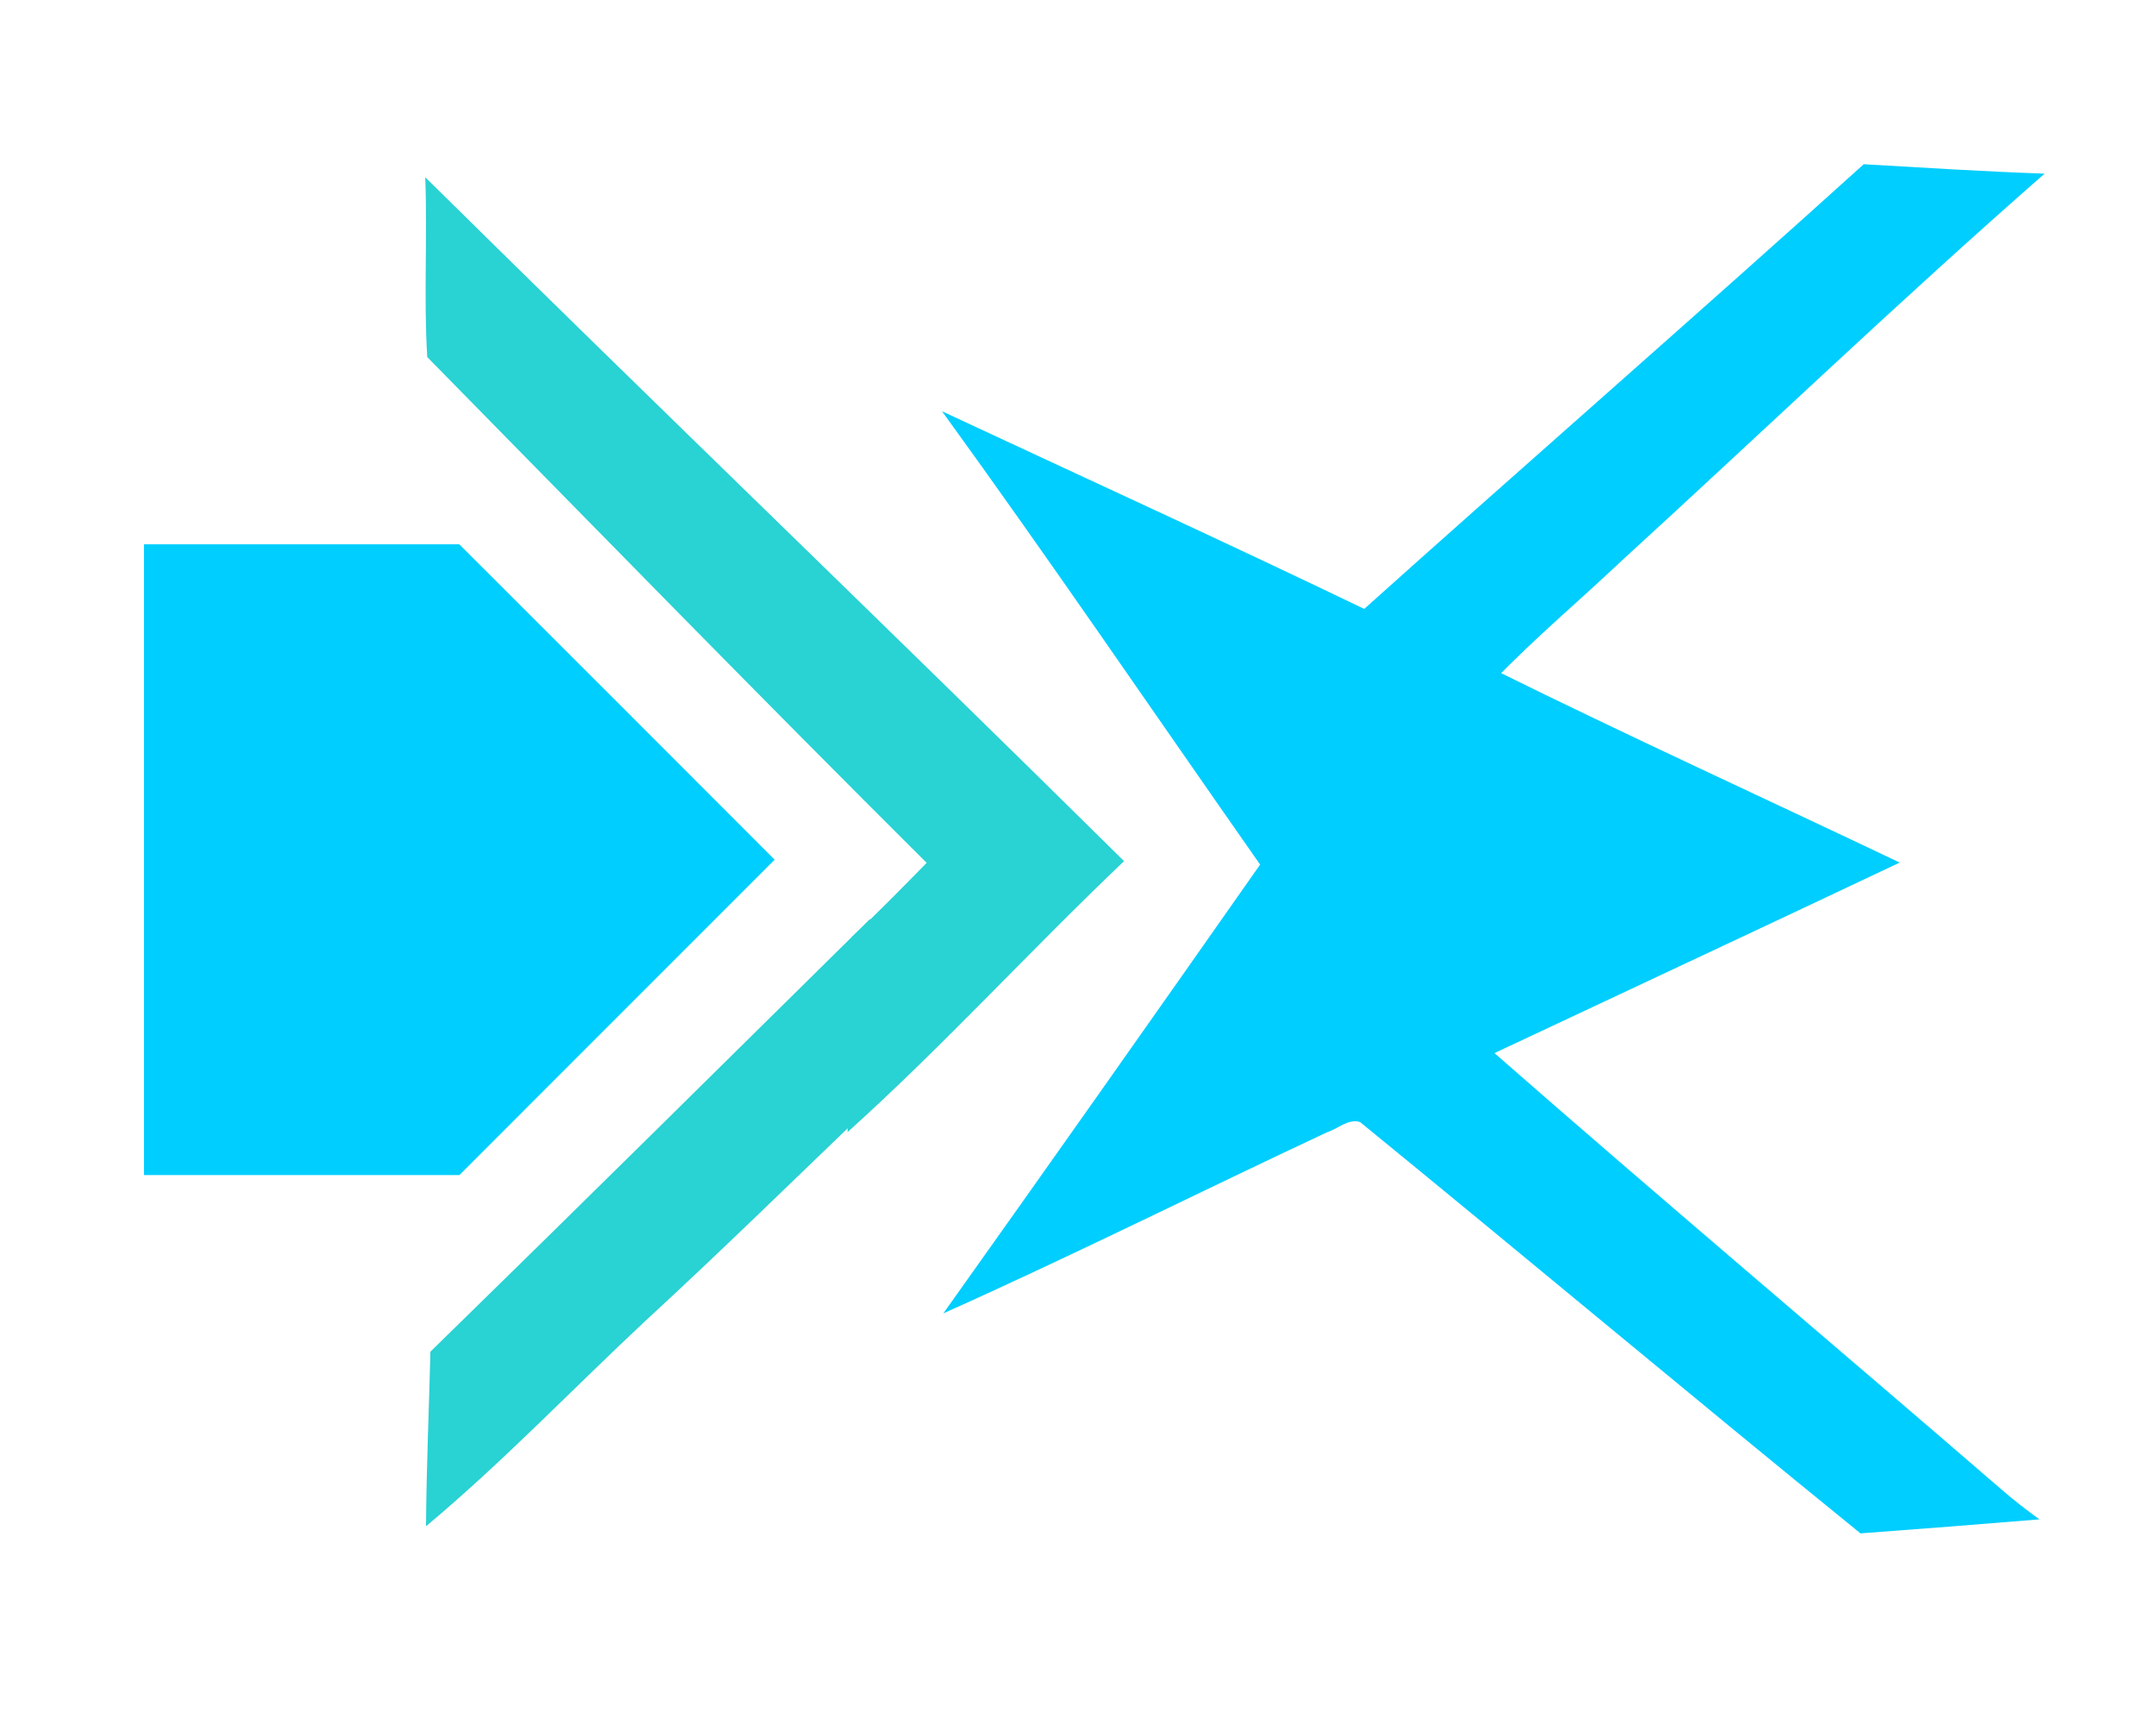 <?xml version="1.0" encoding="UTF-8" standalone="no"?>
<!DOCTYPE svg PUBLIC "-//W3C//DTD SVG 1.1//EN" "http://www.w3.org/Graphics/SVG/1.1/DTD/svg11.dtd">
<svg version="1.1" xmlns="http://www.w3.org/2000/svg" xmlns:xlink="http://www.w3.org/1999/xlink" preserveAspectRatio="xMidYMid meet" viewBox="0 0 300 240" width="300" height="240"><defs><path d="M284.5 24.16C264.47 41.69 245.22 60.13 225.56 78.1C219.72 83.62 213.55 88.8 207.97 94.59C207.87 94.55 207.07 94.25 206.97 94.21C200.85 91.45 194.88 88.39 188.75 85.68C212.19 64.65 235.96 43.96 259.33 22.85C267.72 23.33 276.11 23.87 284.5 24.16Z" id="b9BVa5y0Ub"></path><path d="M207.97 93.21C226.61 102.43 245.55 111.06 264.34 120.01C245.56 128.9 226.74 137.69 207.95 146.52C231.38 167.04 255.21 187.11 278.79 207.48C280.39 208.86 282.06 210.14 283.78 211.39C275.48 212.07 267.18 212.73 258.88 213.34C235.56 194.41 212.53 175.11 189.26 156.12C187.61 155.58 186.16 157.07 184.68 157.52C166.85 165.87 149.23 174.7 131.26 182.73C146.04 161.97 160.71 141.15 175.34 120.29C160.6 99.25 146.15 78 131.08 57.22C150.64 66.35 170.3 75.32 189.75 84.68C195.88 87.39 201.85 90.45 207.97 93.21Z" id="aLXCDYuWo"></path><path d="M284.5 24.16C264.47 41.69 245.22 60.13 225.56 78.1C219.72 83.62 213.55 88.8 207.97 94.59C207.87 94.55 207.07 94.25 206.97 94.21C200.85 91.45 194.88 88.39 188.75 85.68C212.19 64.65 235.96 43.96 259.33 22.85C267.72 23.33 276.11 23.87 284.5 24.16Z" id="a1rwd04kQy"></path><path d="M120.56 154.47C110.41 164.2 100.34 174.08 89.97 183.62C79.73 193.18 70.02 203.37 59.28 212.35C59.33 204.26 59.69 196.16 59.89 188.06C80.37 168.07 100.71 147.93 121.08 127.84C120.01 136.68 120.66 145.59 120.56 154.47Z" id="i42NdFAmm7"></path><path d="M207.97 93.21C226.61 102.43 245.55 111.06 264.34 120.01C245.56 128.9 226.74 137.69 207.95 146.52C231.38 167.04 255.21 187.11 278.79 207.48C280.39 208.86 282.06 210.14 283.78 211.39C275.48 212.07 267.18 212.73 258.88 213.34C235.56 194.41 212.53 175.11 189.26 156.12C187.61 155.58 186.16 157.07 184.68 157.52C166.85 165.87 149.23 174.7 131.26 182.73C146.04 161.97 160.71 141.15 175.34 120.29C160.6 99.25 146.15 78 131.08 57.22C150.64 66.35 170.3 75.32 189.75 84.68C195.88 87.39 201.85 90.45 207.97 93.21Z" id="a1GE9VuZaV"></path><path d="M117.94 157.51C118.04 148.63 117.38 139.72 118.46 130.88C118.47 130.83 118.51 130.43 118.51 130.39C122.09 127.05 125.51 123.54 128.94 120.05C105.58 96.8 82.56 73.19 59.45 49.68C58.94 41.37 59.5 33 59.17 24.66C91.44 56.52 124.17 87.94 156.41 119.81C143.39 132.18 131.29 145.49 117.94 157.51Z" id="bW6xEBsKN"></path><path d="M117.94 157.51C118.04 148.63 117.38 139.72 118.46 130.88C118.47 130.83 118.51 130.43 118.51 130.39C122.09 127.05 125.51 123.54 128.94 120.05C105.58 96.8 82.56 73.19 59.45 49.68C58.94 41.37 59.5 33 59.17 24.66C91.44 56.52 124.17 87.94 156.41 119.81C143.39 132.18 131.29 145.49 117.94 157.51Z" id="b1MB8Jfjjt"></path><path d="M120.56 154.47C110.41 164.2 100.34 174.08 89.97 183.62C79.73 193.18 70.02 203.37 59.28 212.35C59.33 204.26 59.69 196.16 59.89 188.06C80.37 168.07 100.71 147.93 121.08 127.84C120.01 136.68 120.66 145.59 120.56 154.47Z" id="aI63CSHVO"></path><path d="M107.79 119.61C93.18 134.23 78.55 148.86 63.92 163.49C49.29 163.49 34.67 163.49 20.04 163.49C20.04 134.23 20.04 104.98 20.04 75.73C34.67 75.73 49.28 75.73 63.91 75.73C78.55 90.34 93.18 104.97 107.79 119.61Z" id="c1wiJYkdOC"></path><path d="M107.79 119.61C93.18 134.23 78.55 148.86 63.92 163.49C49.29 163.49 34.67 163.49 20.04 163.49C20.04 134.23 20.04 104.98 20.04 75.73C34.67 75.73 49.28 75.73 63.91 75.73C78.55 90.34 93.18 104.97 107.79 119.61Z" id="b27Pn3LuB"></path></defs><g><g><g><use xlink:href="#b9BVa5y0Ub" opacity="1" fill="#00ceff" fill-opacity="1"></use><g><use xlink:href="#b9BVa5y0Ub" opacity="1" fill-opacity="0" stroke="#000000" stroke-width="1" stroke-opacity="0"></use></g></g><g><use xlink:href="#aLXCDYuWo" opacity="1" fill="#00ceff" fill-opacity="1"></use><g><use xlink:href="#aLXCDYuWo" opacity="1" fill-opacity="0" stroke="#000000" stroke-width="1" stroke-opacity="0"></use></g></g><g><use xlink:href="#a1rwd04kQy" opacity="1" fill="#000000" fill-opacity="0"></use><g><use xlink:href="#a1rwd04kQy" opacity="1" fill-opacity="0" stroke="#000000" stroke-width="1" stroke-opacity="0"></use></g></g><g><use xlink:href="#i42NdFAmm7" opacity="1" fill="#29d2d3" fill-opacity="1"></use><g><use xlink:href="#i42NdFAmm7" opacity="1" fill-opacity="0" stroke="#000000" stroke-width="1" stroke-opacity="0"></use></g></g><g><use xlink:href="#a1GE9VuZaV" opacity="1" fill="#000000" fill-opacity="0"></use><g><use xlink:href="#a1GE9VuZaV" opacity="1" fill-opacity="0" stroke="#000000" stroke-width="1" stroke-opacity="0"></use></g></g><g><use xlink:href="#bW6xEBsKN" opacity="1" fill="#29d2d3" fill-opacity="1"></use><g><use xlink:href="#bW6xEBsKN" opacity="1" fill-opacity="0" stroke="#000000" stroke-width="1" stroke-opacity="0"></use></g></g><g><use xlink:href="#b1MB8Jfjjt" opacity="1" fill="#000000" fill-opacity="0"></use><g><use xlink:href="#b1MB8Jfjjt" opacity="1" fill-opacity="0" stroke="#000000" stroke-width="1" stroke-opacity="0"></use></g></g><g><use xlink:href="#aI63CSHVO" opacity="1" fill="#000000" fill-opacity="0"></use><g><use xlink:href="#aI63CSHVO" opacity="1" fill-opacity="0" stroke="#000000" stroke-width="1" stroke-opacity="0"></use></g></g><g><use xlink:href="#c1wiJYkdOC" opacity="1" fill="#00ceff" fill-opacity="1"></use><g><use xlink:href="#c1wiJYkdOC" opacity="1" fill-opacity="0" stroke="#000000" stroke-width="1" stroke-opacity="0"></use></g></g><g><use xlink:href="#b27Pn3LuB" opacity="1" fill="#000000" fill-opacity="0"></use><g><use xlink:href="#b27Pn3LuB" opacity="1" fill-opacity="0" stroke="#000000" stroke-width="1" stroke-opacity="0"></use></g></g></g></g></svg>